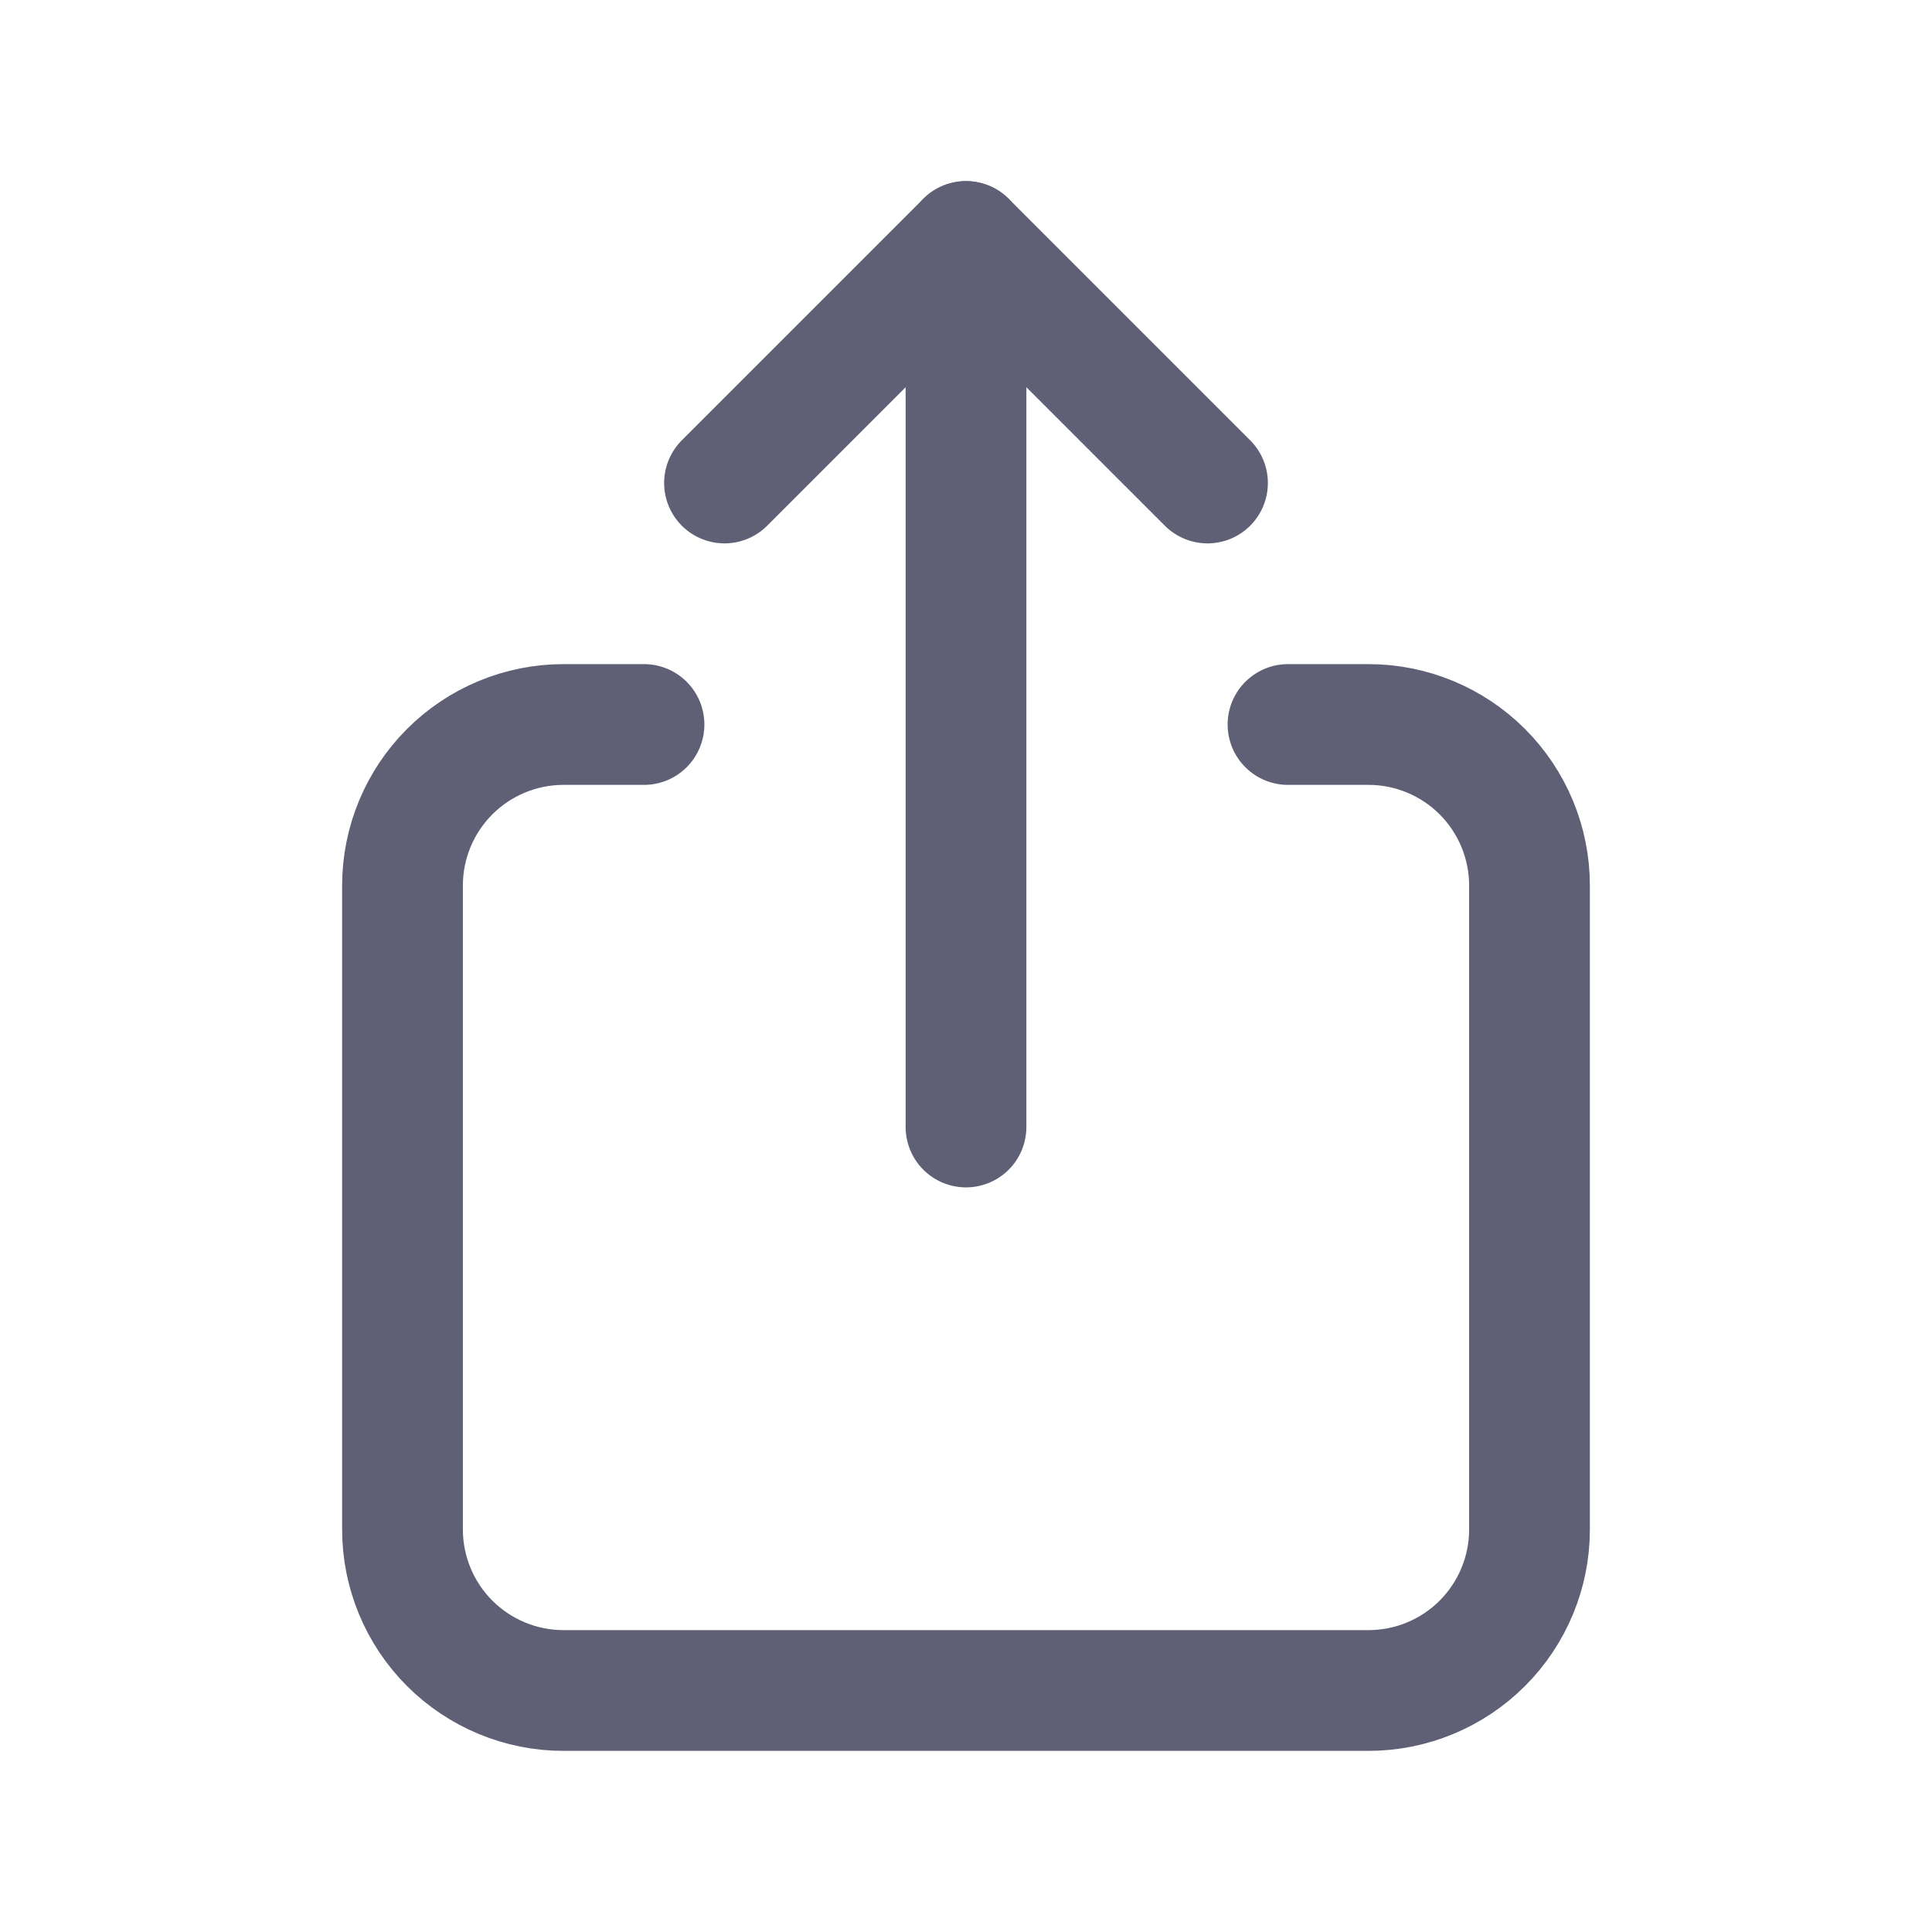 <svg width="24" height="24" viewBox="0 0 24 24" fill="none" xmlns="http://www.w3.org/2000/svg">
<g clip-path="url(#clip0_1015_86560)">
<path d="M8 9H7C6.47 9 5.961 9.211 5.586 9.586C5.211 9.961 5 10.47 5 11V19C5 19.53 5.211 20.039 5.586 20.414C5.961 20.789 6.47 21 7 21H17C17.53 21 18.039 20.789 18.414 20.414C18.789 20.039 19 19.53 19 19V11C19 10.47 18.789 9.961 18.414 9.586C18.039 9.211 17.53 9 17 9H16" stroke="#5F6076" stroke-width="1.5" stroke-linecap="round" stroke-linejoin="round"/>
<path d="M12 14V3" stroke="#5F6076" stroke-width="1.5" stroke-linecap="round" stroke-linejoin="round"/>
<path d="M9 6L12 3L15 6" stroke="#5F6076" stroke-width="1.5" stroke-linecap="round" stroke-linejoin="round"/>
</g>
<defs>
<clipPath id="clip0_1015_86560">
<rect width="24" height="24" fill="white"/>
</clipPath>
</defs>
</svg>
